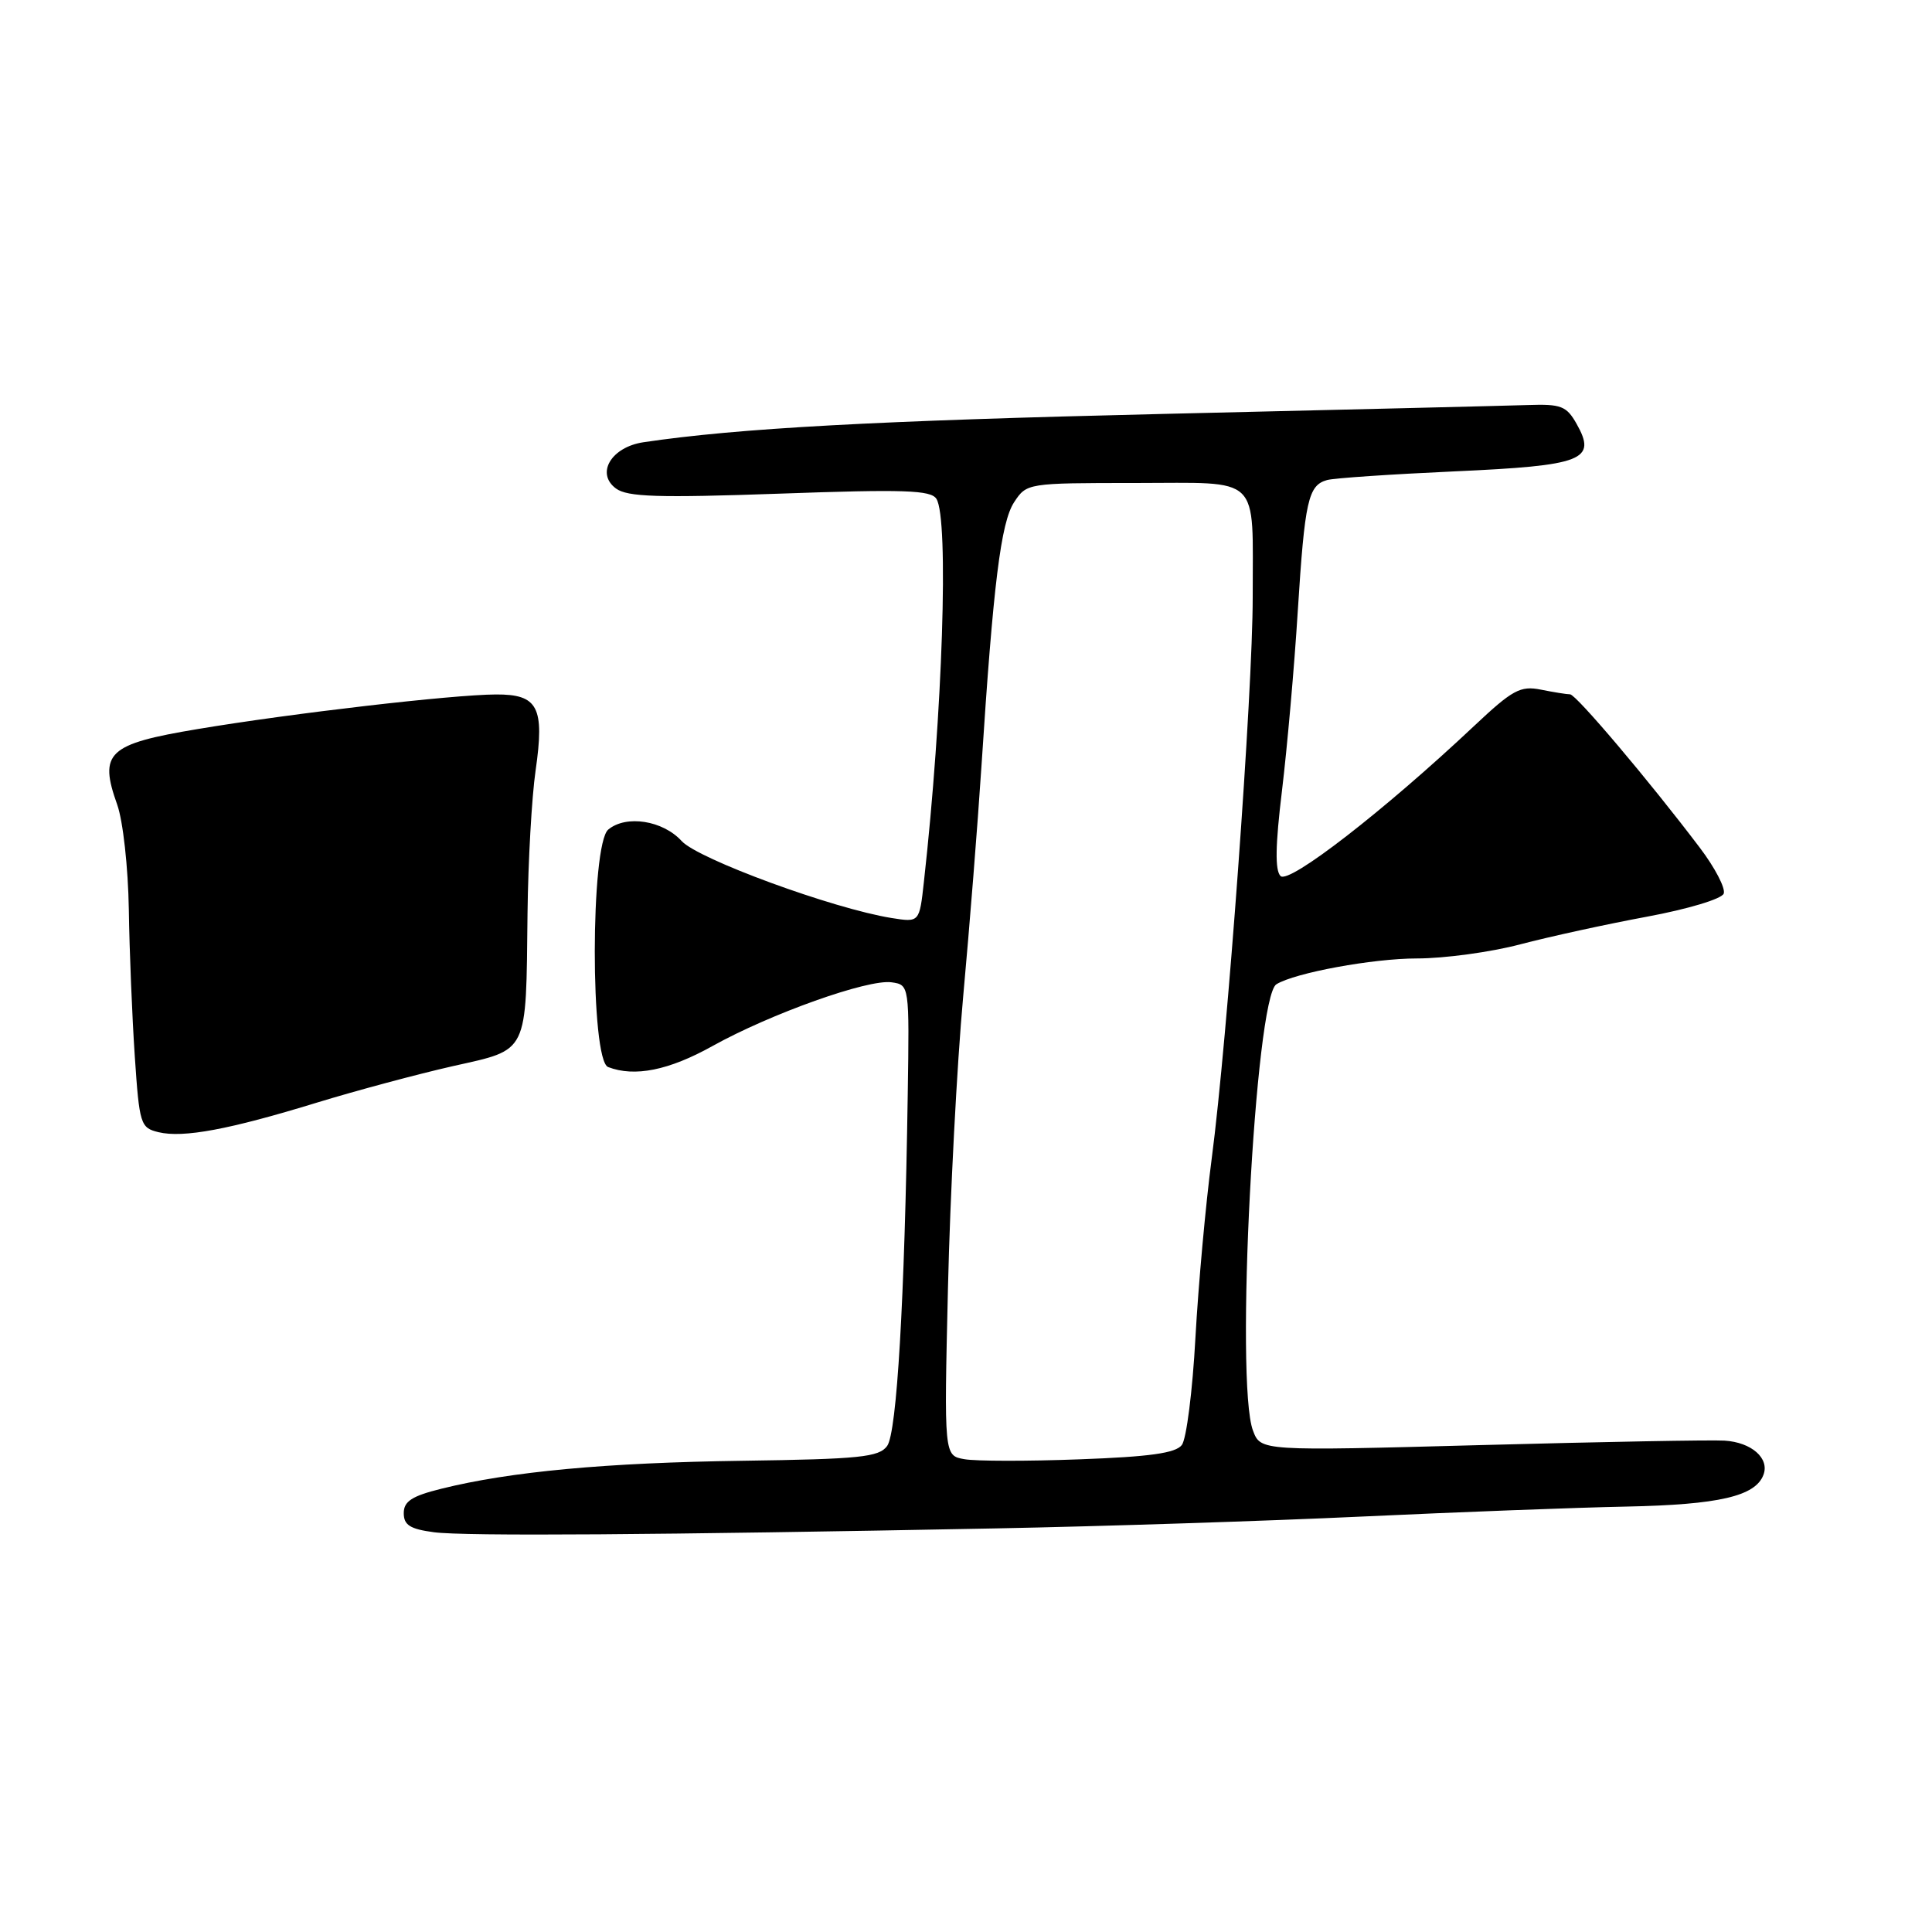 <?xml version="1.0" encoding="UTF-8" standalone="no"?>
<!DOCTYPE svg PUBLIC "-//W3C//DTD SVG 1.1//EN" "http://www.w3.org/Graphics/SVG/1.1/DTD/svg11.dtd" >
<svg xmlns="http://www.w3.org/2000/svg" xmlns:xlink="http://www.w3.org/1999/xlink" version="1.1" viewBox="0 0 256 256">
 <g >
 <path fill="currentColor"
d=" M 132.00 202.52 C 146.03 202.25 167.85 201.54 180.50 200.95 C 193.15 200.36 208.90 199.76 215.50 199.63 C 227.76 199.38 232.58 198.26 233.66 195.44 C 234.51 193.24 232.09 191.11 228.50 190.89 C 226.85 190.78 212.35 191.05 196.28 191.48 C 167.05 192.27 167.05 192.27 166.03 189.57 C 163.62 183.25 166.30 132.17 169.13 130.42 C 171.59 128.90 181.92 127.00 187.74 127.00 C 191.39 127.00 197.55 126.16 201.44 125.13 C 205.32 124.11 212.87 122.46 218.21 121.47 C 223.65 120.46 228.12 119.12 228.40 118.41 C 228.67 117.71 227.24 114.97 225.23 112.32 C 218.48 103.40 208.83 92.00 208.04 92.00 C 207.60 92.00 205.86 91.72 204.17 91.38 C 201.45 90.84 200.42 91.40 195.30 96.22 C 183.41 107.41 170.79 117.19 169.68 116.08 C 168.93 115.33 168.99 112.01 169.87 104.76 C 170.55 99.12 171.50 88.42 171.96 81.00 C 172.89 66.32 173.34 64.31 175.84 63.61 C 176.75 63.35 184.35 62.84 192.72 62.46 C 209.80 61.69 211.63 60.98 208.90 56.15 C 207.57 53.80 206.85 53.52 202.45 53.67 C 199.73 53.76 177.93 54.29 154.00 54.85 C 116.12 55.74 97.75 56.74 85.26 58.60 C 80.99 59.24 78.91 62.73 81.62 64.73 C 83.15 65.85 87.18 65.98 103.35 65.41 C 119.82 64.82 123.35 64.94 124.08 66.10 C 125.75 68.73 124.91 94.55 122.42 116.86 C 121.83 122.23 121.83 122.23 118.13 121.64 C 110.40 120.40 92.50 113.84 90.32 111.44 C 87.83 108.71 82.97 107.95 80.60 109.92 C 78.23 111.89 78.21 140.48 80.58 141.39 C 84.09 142.74 88.62 141.83 94.40 138.61 C 102.11 134.32 115.02 129.72 118.13 130.16 C 120.50 130.50 120.50 130.50 120.28 145.00 C 119.87 172.30 118.84 189.83 117.55 191.60 C 116.47 193.08 113.93 193.34 98.40 193.56 C 80.30 193.81 67.63 194.99 58.50 197.26 C 54.58 198.23 53.50 198.93 53.50 200.50 C 53.50 202.08 54.34 202.61 57.50 203.03 C 61.61 203.57 87.06 203.39 132.00 202.52 Z  M 42.00 146.10 C 47.23 144.50 55.33 142.33 60.00 141.27 C 70.11 139.00 69.69 139.85 69.90 121.00 C 69.98 114.12 70.46 105.61 70.97 102.09 C 72.18 93.69 71.29 91.99 65.71 92.02 C 59.93 92.05 38.68 94.51 26.16 96.61 C 14.28 98.59 13.07 99.73 15.53 106.62 C 16.30 108.78 16.98 114.94 17.07 120.50 C 17.15 126.00 17.51 134.76 17.86 139.96 C 18.47 148.99 18.61 149.44 21.00 150.02 C 24.29 150.81 30.38 149.67 42.00 146.10 Z  M 127.79 193.35 C 125.09 192.88 125.09 192.88 125.61 170.69 C 125.89 158.48 126.80 141.07 127.63 132.00 C 128.46 122.92 129.55 109.20 130.05 101.50 C 131.61 77.38 132.62 69.22 134.38 66.54 C 136.04 64.02 136.13 64.00 150.41 64.00 C 167.32 64.00 165.97 62.69 165.99 79.10 C 166.00 91.64 162.63 137.83 160.56 153.50 C 159.76 159.55 158.79 170.24 158.40 177.26 C 158.02 184.28 157.21 190.67 156.60 191.47 C 155.78 192.55 152.33 193.03 143.00 193.37 C 136.12 193.63 129.28 193.62 127.79 193.35 Z "/>
</g>
</svg>